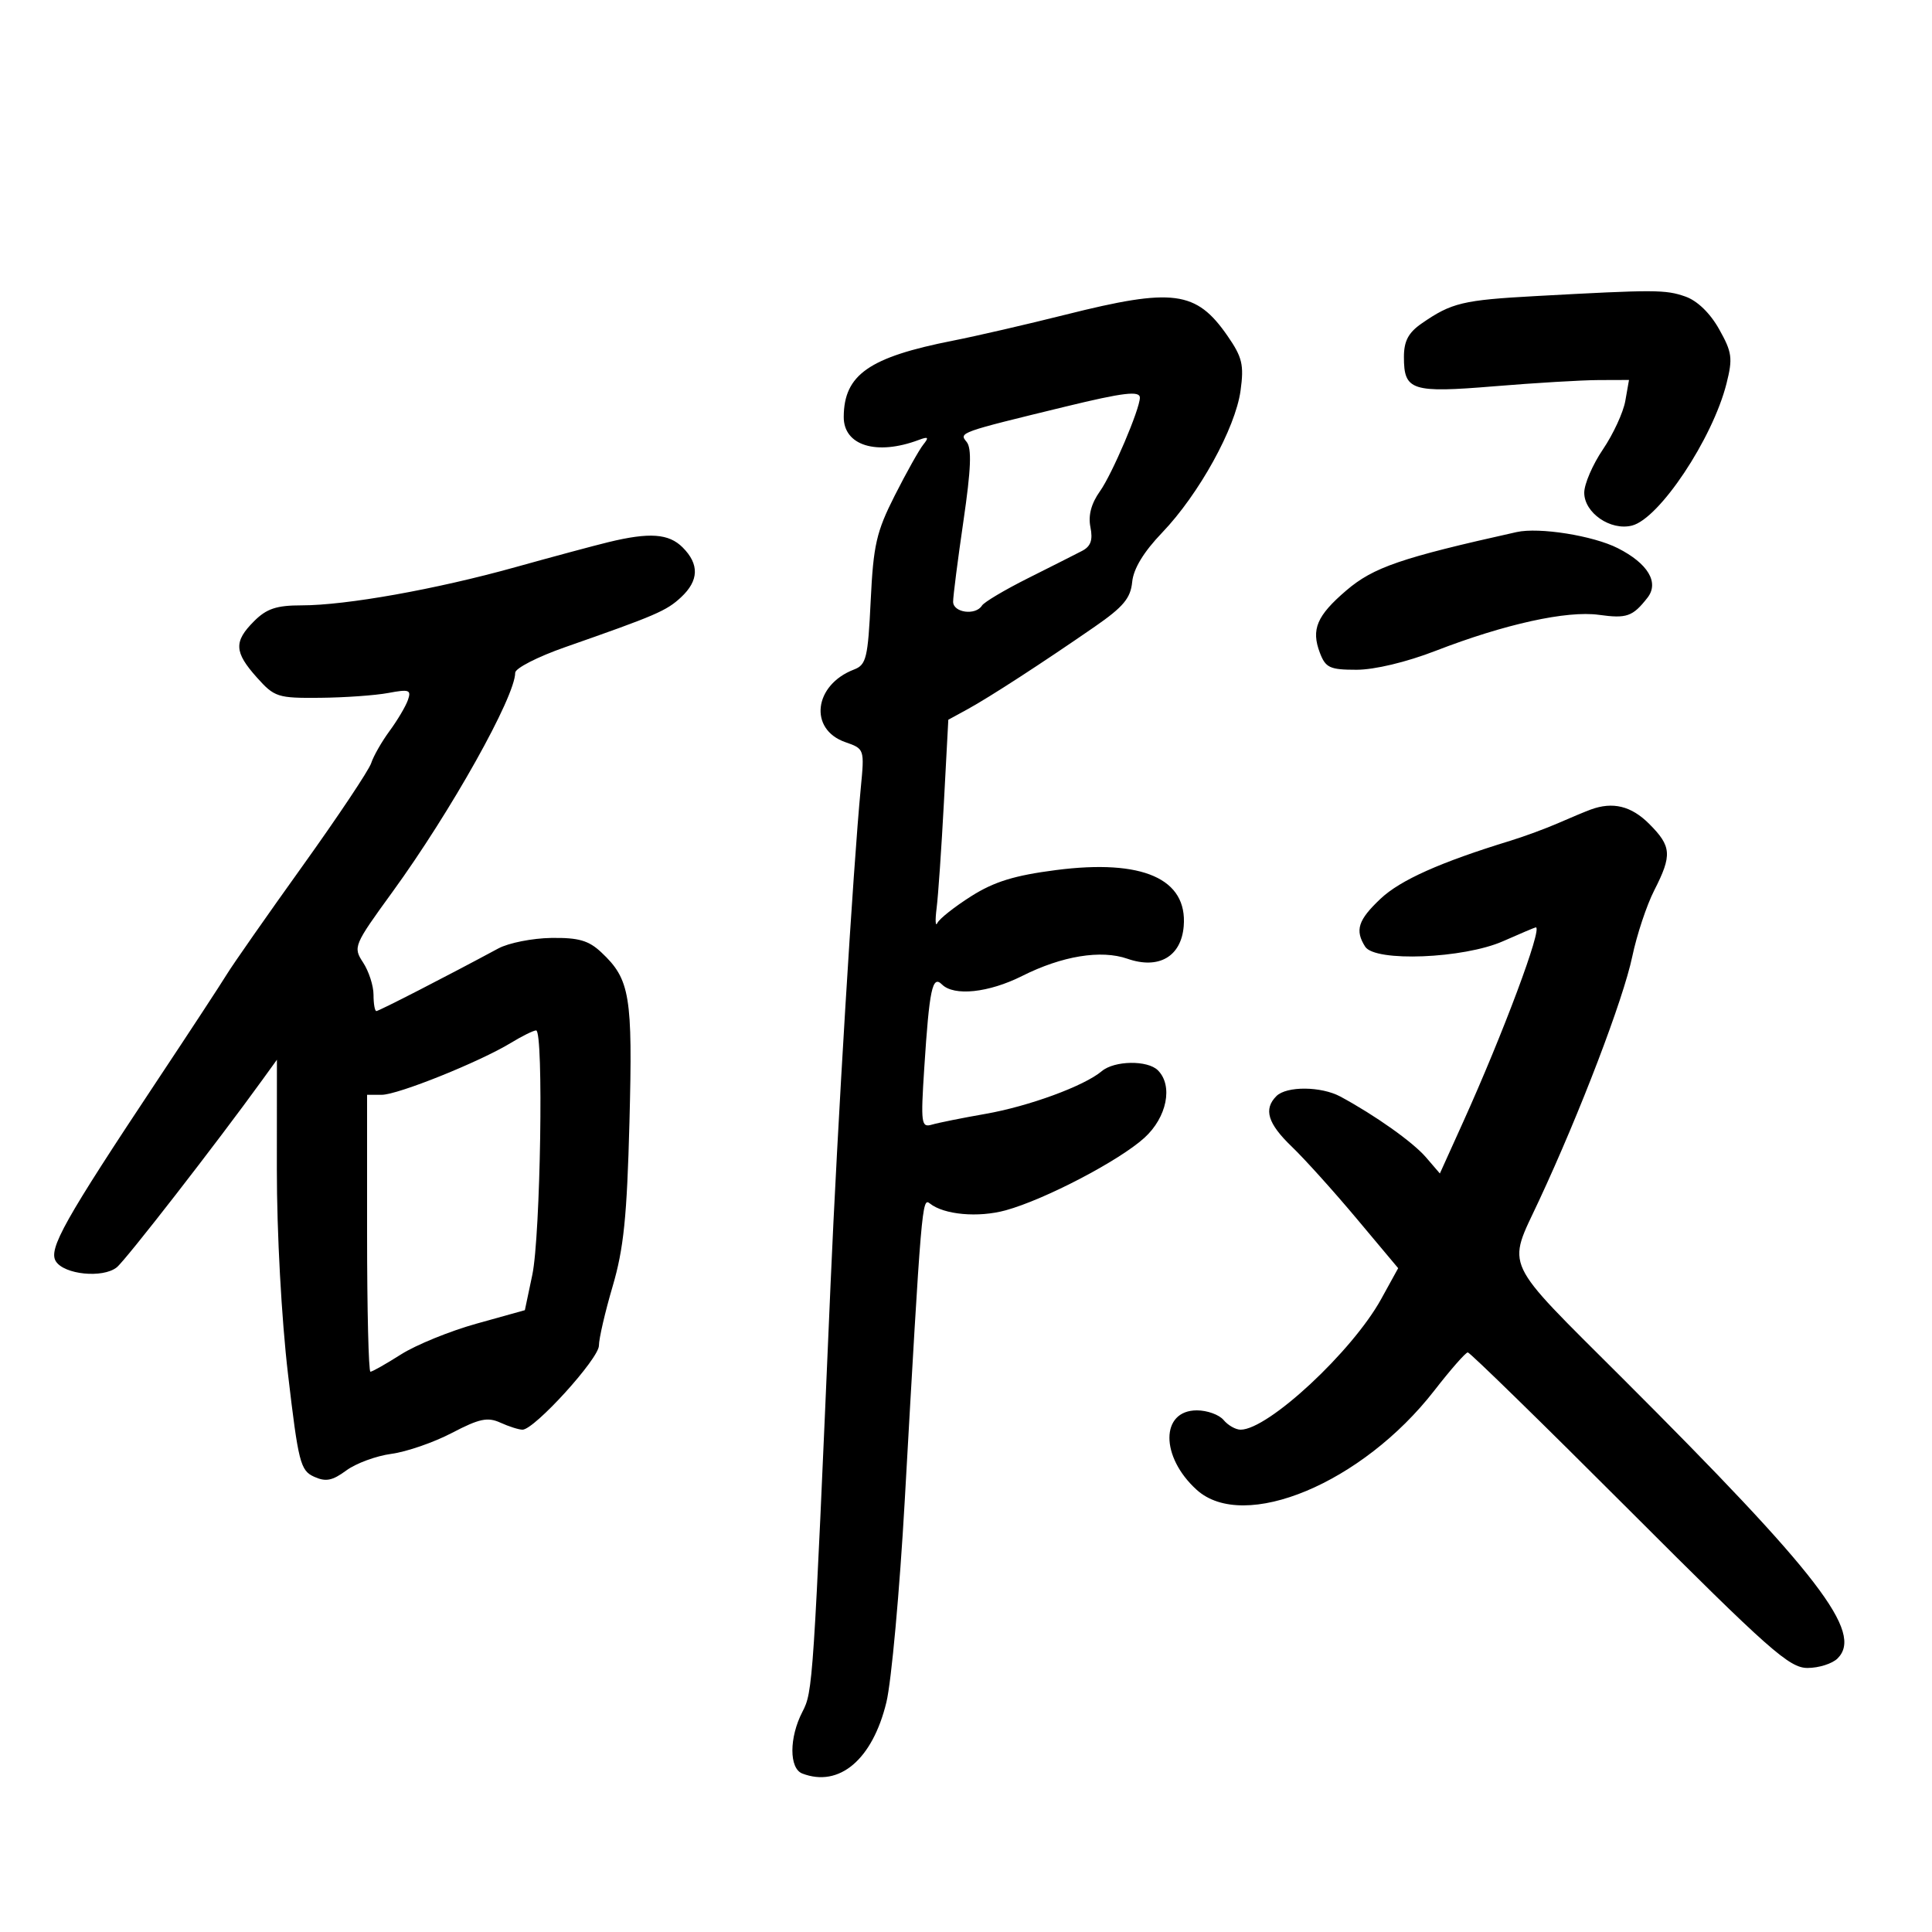 <svg xmlns="http://www.w3.org/2000/svg" width="300" height="300" viewBox="0 0 300 300" version="1.1">
	<path d="M 238.500 45.972 C 227.131 46.594, 225.400 47.009, 220.750 50.231 C 218.688 51.660, 218 52.964, 218 55.446 C 218 60.659, 219.192 61.043, 232.057 59.979 C 238.351 59.458, 245.626 59.025, 248.225 59.016 L 252.950 59 252.378 62.250 C 252.064 64.037, 250.500 67.426, 248.903 69.779 C 247.307 72.133, 246 75.160, 246 76.506 C 246 79.637, 250.078 82.448, 253.407 81.613 C 257.664 80.544, 265.934 68.120, 268.092 59.550 C 269.083 55.615, 268.958 54.697, 266.941 51.109 C 265.533 48.604, 263.550 46.690, 261.690 46.042 C 258.601 44.965, 257.008 44.960, 238.500 45.972 M 165.500 48.852 C 159.450 50.371, 151.575 52.189, 148 52.892 C 134.957 55.459, 131.054 58.178, 131.014 64.727 C 130.986 69.193, 136.111 70.773, 142.657 68.317 C 144.161 67.753, 144.288 67.890, 143.350 69.063 C 142.718 69.853, 140.733 73.399, 138.939 76.941 C 136.085 82.577, 135.618 84.619, 135.201 93.268 C 134.772 102.179, 134.517 103.234, 132.613 103.962 C 126.377 106.348, 125.547 113.249, 131.257 115.239 C 134.235 116.278, 134.245 116.306, 133.659 122.391 C 132.479 134.661, 130.015 175.132, 128.966 199.500 C 126.277 261.932, 126.229 262.656, 124.591 265.824 C 122.530 269.810, 122.525 274.604, 124.582 275.393 C 130.324 277.596, 135.483 273.224, 137.639 264.327 C 138.416 261.122, 139.698 247.025, 140.489 233 C 143.086 186.944, 143.174 185.901, 144.380 186.870 C 146.569 188.627, 151.910 189.109, 156.174 187.934 C 162.280 186.251, 173.806 180.225, 177.705 176.677 C 181.201 173.496, 182.183 168.583, 179.800 166.200 C 178.196 164.596, 173.044 164.674, 171.079 166.332 C 168.355 168.631, 159.762 171.785, 153 172.967 C 149.425 173.592, 145.694 174.342, 144.708 174.633 C 143.046 175.123, 142.960 174.483, 143.519 165.831 C 144.309 153.608, 144.779 151.379, 146.255 152.855 C 148.130 154.730, 153.510 154.164, 158.730 151.542 C 164.924 148.431, 170.967 147.444, 175.070 148.874 C 179.918 150.565, 183.411 148.549, 183.805 143.833 C 184.421 136.452, 177.437 133.372, 164 135.101 C 157.531 135.933, 154.380 136.904, 150.812 139.162 C 148.233 140.794, 145.870 142.663, 145.560 143.315 C 145.250 143.967, 145.196 142.925, 145.439 141 C 145.683 139.075, 146.190 131.709, 146.568 124.631 L 147.254 111.761 150.239 110.131 C 153.629 108.278, 161.902 102.909, 170 97.306 C 174.422 94.246, 175.560 92.887, 175.804 90.372 C 176.005 88.304, 177.582 85.707, 180.460 82.703 C 186.172 76.742, 191.834 66.487, 192.633 60.658 C 193.184 56.644, 192.902 55.467, 190.600 52.144 C 185.743 45.136, 182.170 44.668, 165.500 48.852 M 165.500 63.124 C 148.927 67.153, 148.892 67.165, 150.090 68.608 C 150.913 69.600, 150.786 72.806, 149.602 80.907 C 148.721 86.933, 148 92.569, 148 93.432 C 148 95.143, 151.503 95.613, 152.480 94.033 C 152.809 93.500, 156.027 91.588, 159.631 89.783 C 163.236 87.977, 167.013 86.069, 168.026 85.542 C 169.378 84.838, 169.722 83.859, 169.321 81.854 C 168.955 80.023, 169.447 78.181, 170.818 76.255 C 172.691 73.625, 176.998 63.518, 176.999 61.750 C 177 60.646, 174.427 60.953, 165.500 63.124 M 235.500 82.620 C 217.553 86.617, 213.254 88.090, 209.051 91.688 C 204.470 95.610, 203.569 97.736, 204.950 101.368 C 205.834 103.694, 206.495 104, 210.640 104 C 213.440 104, 218.387 102.816, 222.915 101.063 C 233.658 96.904, 243.295 94.781, 248.286 95.472 C 252.603 96.071, 253.526 95.745, 255.819 92.814 C 257.666 90.454, 255.896 87.495, 251.217 85.122 C 247.372 83.173, 239.001 81.840, 235.500 82.620 M 94.500 84.178 C 92.300 84.712, 85.775 86.466, 80 88.077 C 67.682 91.512, 53.747 94, 46.824 94 C 42.939 94, 41.395 94.514, 39.455 96.455 C 36.282 99.627, 36.361 101.253, 39.882 105.194 C 42.618 108.256, 43.113 108.415, 49.697 108.355 C 53.511 108.320, 58.283 107.982, 60.301 107.603 C 63.544 106.995, 63.896 107.123, 63.337 108.708 C 62.989 109.693, 61.711 111.850, 60.496 113.500 C 59.281 115.150, 57.995 117.400, 57.637 118.500 C 57.280 119.600, 52.474 126.800, 46.958 134.500 C 41.442 142.200, 36.157 149.761, 35.214 151.302 C 34.272 152.843, 29.450 160.200, 24.500 167.651 C 9.979 189.509, 7.483 193.955, 8.671 195.852 C 9.965 197.920, 15.962 198.517, 18.126 196.795 C 19.515 195.688, 33.642 177.502, 40.750 167.669 L 43 164.556 42.989 181.528 C 42.982 191.390, 43.707 204.733, 44.721 213.377 C 46.326 227.079, 46.645 228.337, 48.755 229.298 C 50.583 230.131, 51.597 229.936, 53.773 228.332 C 55.273 227.227, 58.424 226.066, 60.775 225.753 C 63.126 225.440, 67.358 223.977, 70.179 222.502 C 74.423 220.282, 75.721 220.008, 77.701 220.910 C 79.017 221.509, 80.562 222, 81.134 222 C 82.980 222, 93 210.975, 93 208.943 C 93 207.860, 93.959 203.718, 95.131 199.737 C 96.847 193.911, 97.356 188.937, 97.742 174.223 C 98.256 154.597, 97.838 152.075, 93.374 147.882 C 91.404 146.031, 89.840 145.581, 85.589 145.643 C 82.663 145.685, 78.971 146.419, 77.384 147.273 C 69.408 151.569, 58.831 157, 58.441 157 C 58.198 157, 58 155.859, 58 154.465 C 58 153.070, 57.273 150.820, 56.384 149.464 C 54.807 147.057, 54.917 146.793, 60.947 138.493 C 70.016 126.011, 80 108.179, 80 104.463 C 80 103.770, 83.487 101.983, 87.750 100.492 C 101.853 95.558, 103.481 94.858, 105.750 92.746 C 108.531 90.157, 108.613 87.613, 106 85 C 103.848 82.848, 100.858 82.634, 94.500 84.178 M 247 125.709 C 246.175 126.012, 243.925 126.951, 242 127.795 C 240.075 128.639, 236.700 129.883, 234.500 130.558 C 223.637 133.891, 217.442 136.660, 214.374 139.554 C 210.874 142.855, 210.363 144.449, 211.984 147 C 213.512 149.403, 227.278 148.855, 233.399 146.148 C 236.069 144.967, 238.357 144, 238.482 144 C 239.569 144, 233.397 160.518, 227.137 174.358 L 223.583 182.217 221.420 179.702 C 219.393 177.346, 213.534 173.188, 208.136 170.276 C 205.154 168.667, 199.774 168.626, 198.200 170.200 C 196.168 172.232, 196.848 174.461, 200.592 178.054 C 202.568 179.949, 207.092 184.970, 210.646 189.211 L 217.108 196.922 214.469 201.711 C 209.984 209.854, 196.917 222, 192.642 222 C 191.874 222, 190.685 221.325, 190 220.500 C 189.315 219.675, 187.449 219, 185.853 219 C 180.181 219, 180.162 226.217, 185.820 231.337 C 193.164 237.983, 211.555 230.302, 222.720 215.924 C 225.251 212.666, 227.590 210, 227.918 210 C 228.247 210, 239.533 221.025, 253 234.500 C 274.737 256.251, 277.842 259, 280.671 259 C 282.423 259, 284.524 258.333, 285.340 257.518 C 289.373 253.484, 282.496 244.528, 251.908 213.984 C 233.102 195.206, 233.996 197.110, 238.976 186.431 C 245.349 172.765, 252.067 155.181, 253.461 148.517 C 254.159 145.179, 255.691 140.565, 256.865 138.264 C 259.669 132.769, 259.565 131.412, 256.077 127.923 C 253.300 125.146, 250.434 124.447, 247 125.709 M 79.375 161.913 C 74.500 164.886, 61.784 170, 59.269 170 L 57 170 57 191.500 C 57 203.325, 57.234 213, 57.520 213 C 57.806 213, 59.943 211.790, 62.270 210.312 C 64.596 208.834, 69.875 206.683, 74 205.534 L 81.500 203.444 82.654 197.972 C 83.933 191.901, 84.435 159.998, 83.250 160.004 C 82.838 160.006, 81.094 160.865, 79.375 161.913" stroke="none" fill="black" fill-rule="evenodd"/>
</svg>